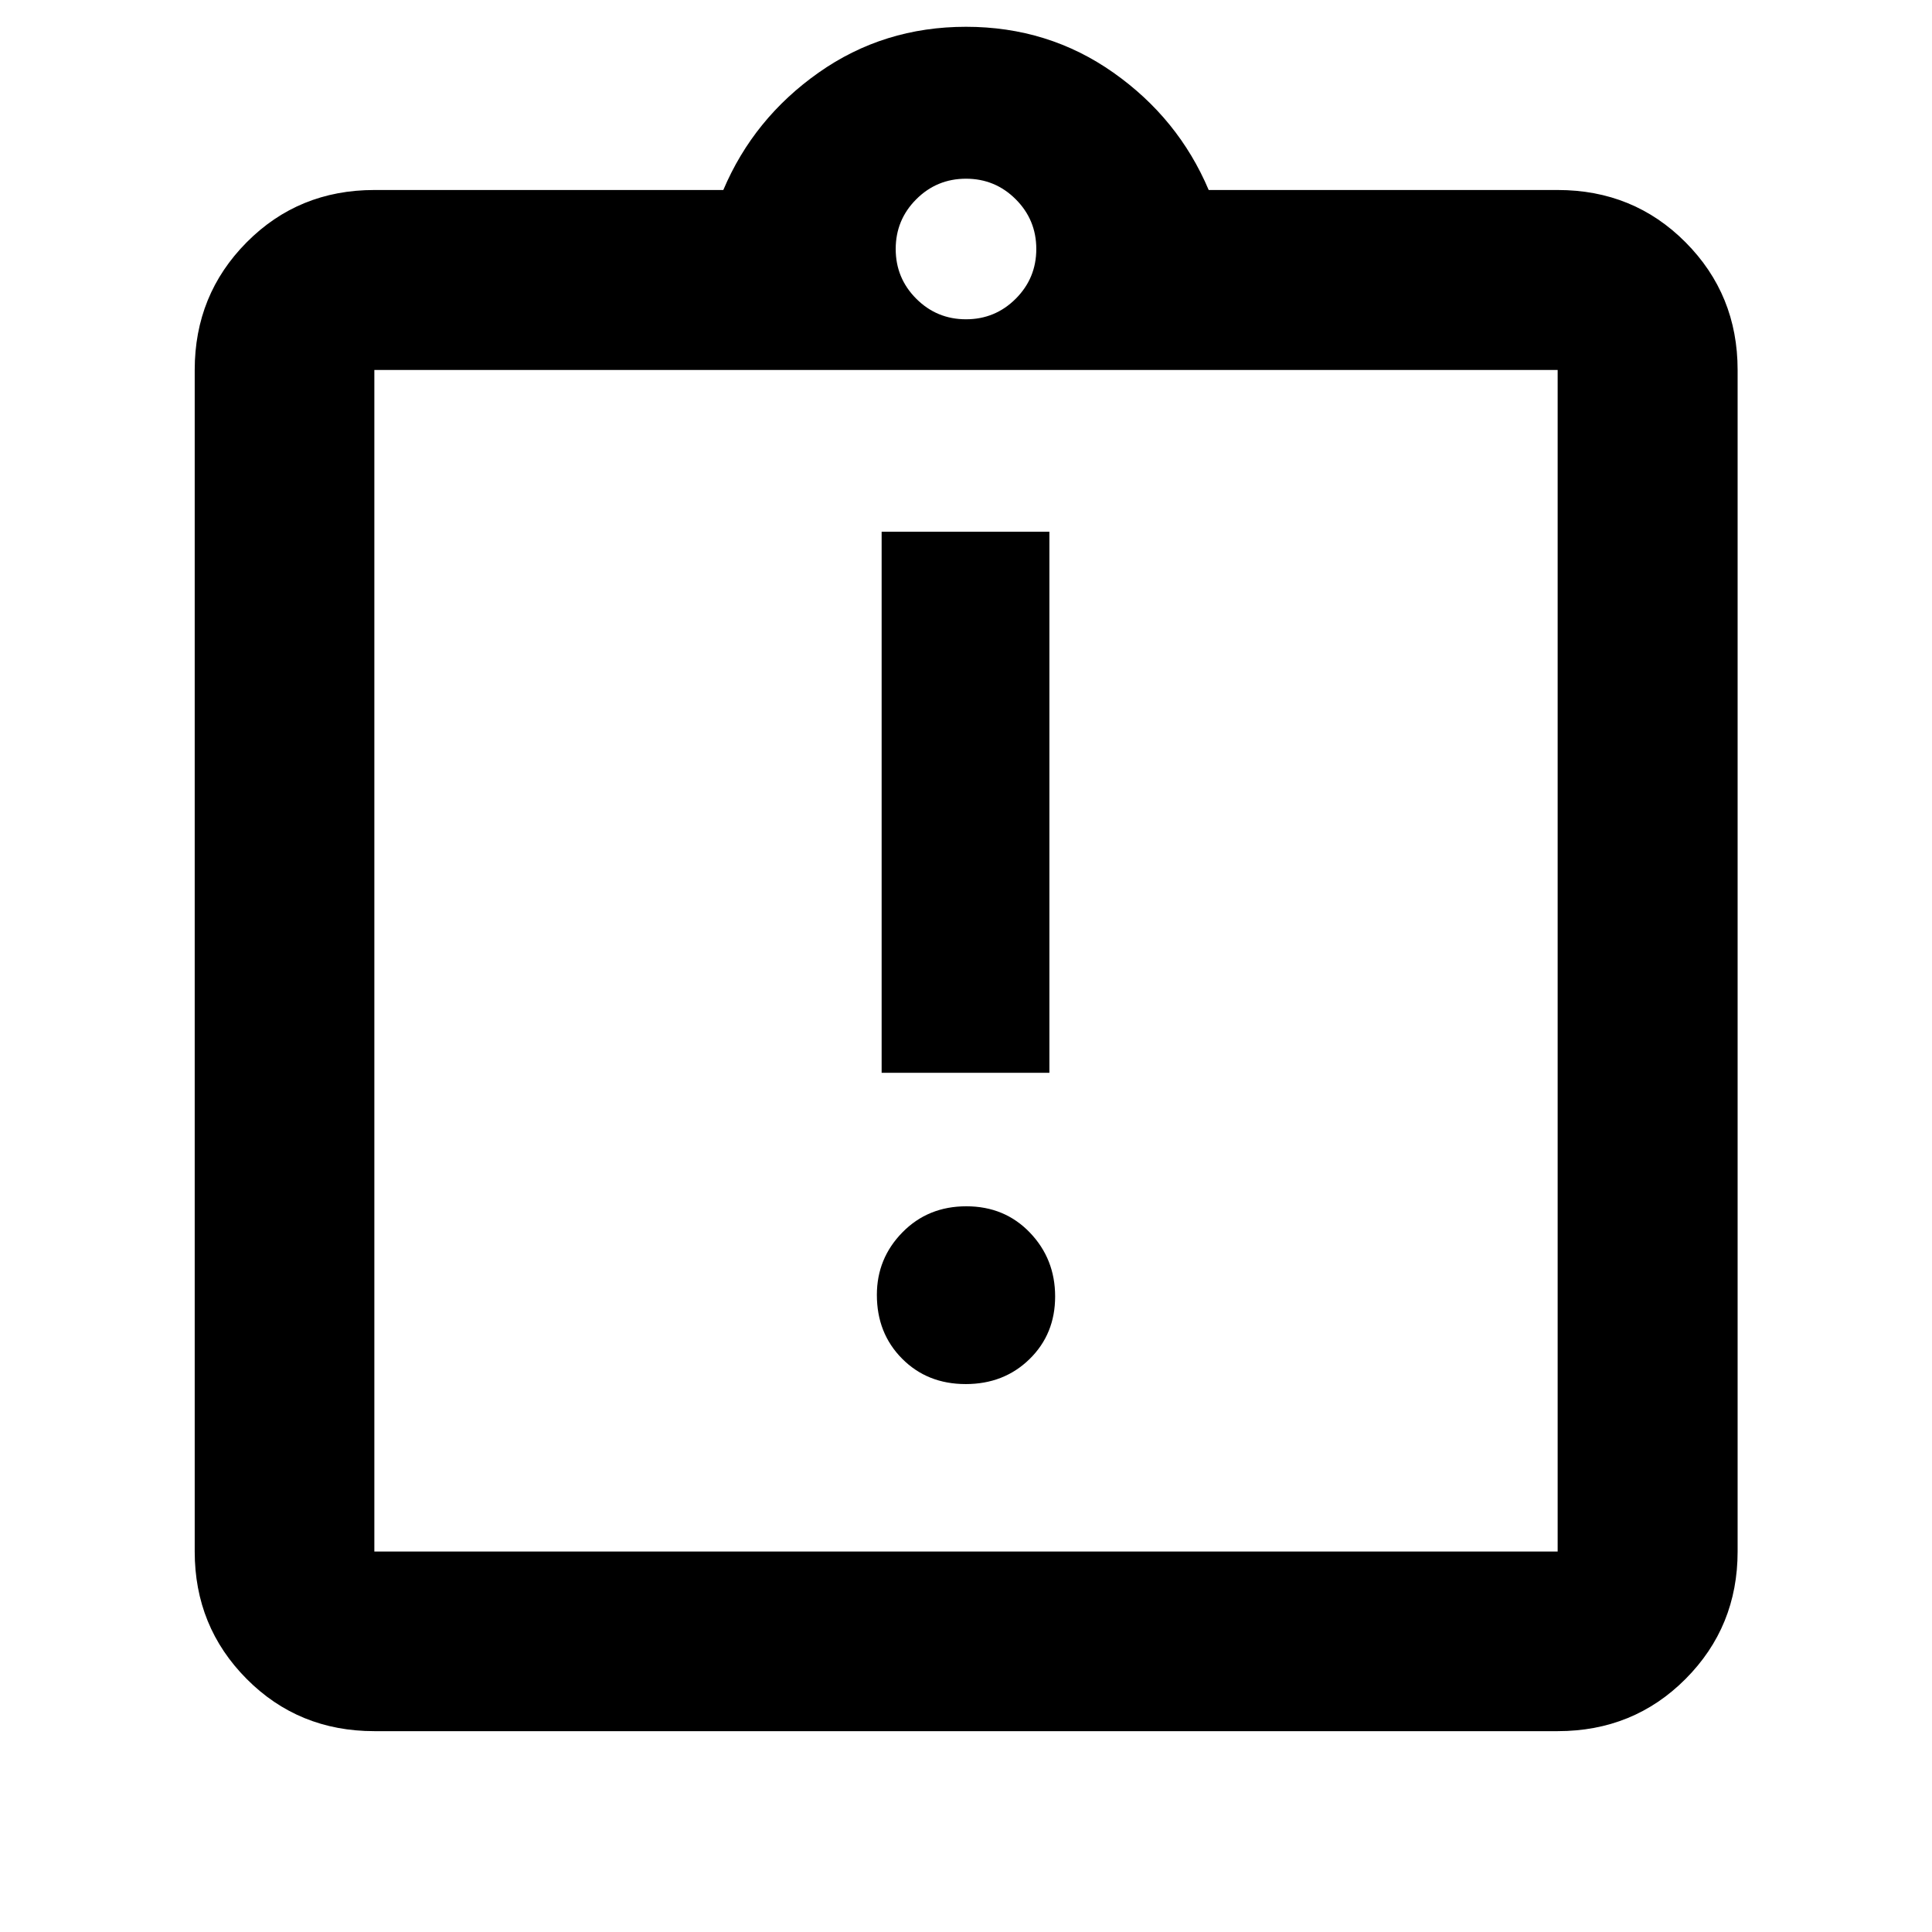 <svg xmlns="http://www.w3.org/2000/svg" height="40" viewBox="0 -960 960 960" width="40"><path d="M479.84-272.26q19.05 0 31.75-12.43t12.7-31.09q0-18.67-12.54-31.74-12.54-13.08-31.59-13.08t-31.75 12.95q-12.7 12.94-12.7 31.07 0 19.08 12.54 31.7 12.54 12.62 31.59 12.62Zm-41.76-154.66h83.36v-268.85h-83.36v268.85ZM186.01-99.8q-37.67 0-63.46-25.96-25.8-25.96-25.8-63.3v-587.11q0-37.4 25.8-63.41 25.79-26.01 63.46-26.01h173.4q15.08-35.59 47.38-58.34 32.3-22.76 73.21-22.76t73.21 22.76q32.3 22.75 47.38 58.34h173.4q37.73 0 63.57 26.01 25.85 26.01 25.85 63.41v587.11q0 37.34-25.85 63.3-25.84 25.96-63.57 25.96H186.01Zm0-89.26h587.98v-587.11H186.01v587.11ZM480-801.35q14.5 0 24.71-10.21 10.22-10.22 10.22-24.72 0-14.49-10.22-24.71Q494.5-871.2 480-871.2t-24.71 10.21q-10.22 10.22-10.22 24.71 0 14.5 10.22 24.72 10.21 10.21 24.71 10.21ZM186.01-189.06v-587.11 587.11Z"/></svg>